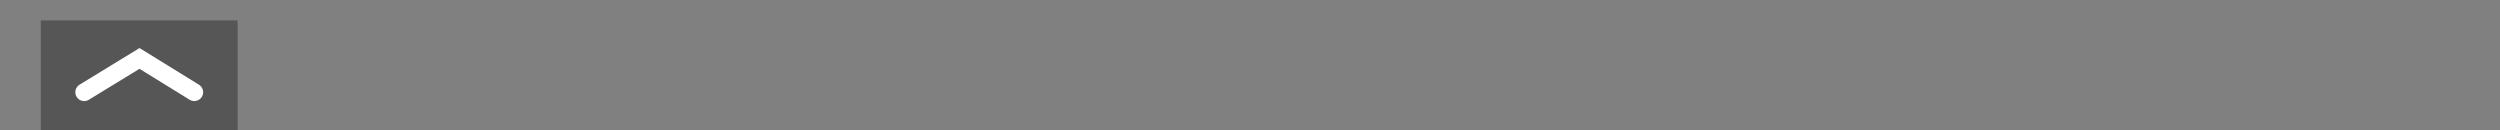 <svg id="Drop-Down_Handle" xmlns="http://www.w3.org/2000/svg" viewBox="0 0 1225 63.82">
  <rect x="0" y="0" width="1225" height="63.82" fill="#808080" stroke="none"/>
  <defs>
    <style>

      .handle-viewBox {
        display:none;
        pointer-events:none;
      }

      .handle-frame {
        fill: #2d2d2d;
        opacity: 0.5;
        cursor:pointer;
      }

      .handle-arrow {
        fill: none;
        stroke: #fff;
        stroke-linecap: round;
        stroke-miterlimit: 10;
        stroke-width: 8.67px;
        pointer-events:none;
      }

      #DownArrow {
         visibility: hidden;
         pointer-events:none;
      }
    </style>
  </defs>
  <title>Drop-Down_Handle</title>
  <rect id="Handle_viewBox" data-name="Handle_viewBox" class="handle-viewBox" width="1225" height="10"/>
  <g id="Frame">
    <rect id="Box" data-name="Box" class="handle-frame" x="20px" y="10px" width="96.45" height="53.82"/>
    <polyline id="Arrow" data-name="Arrow" class="handle-arrow" points="95.2 45.19 68.36 28.63 41.25 45.19"/>
    <polyline id="DownArrow" data-name="DownArrow" class="handle-arrow" points="95.2 28.63 68.36 45.19 41.25 28.63"/>
  </g>
</svg>
